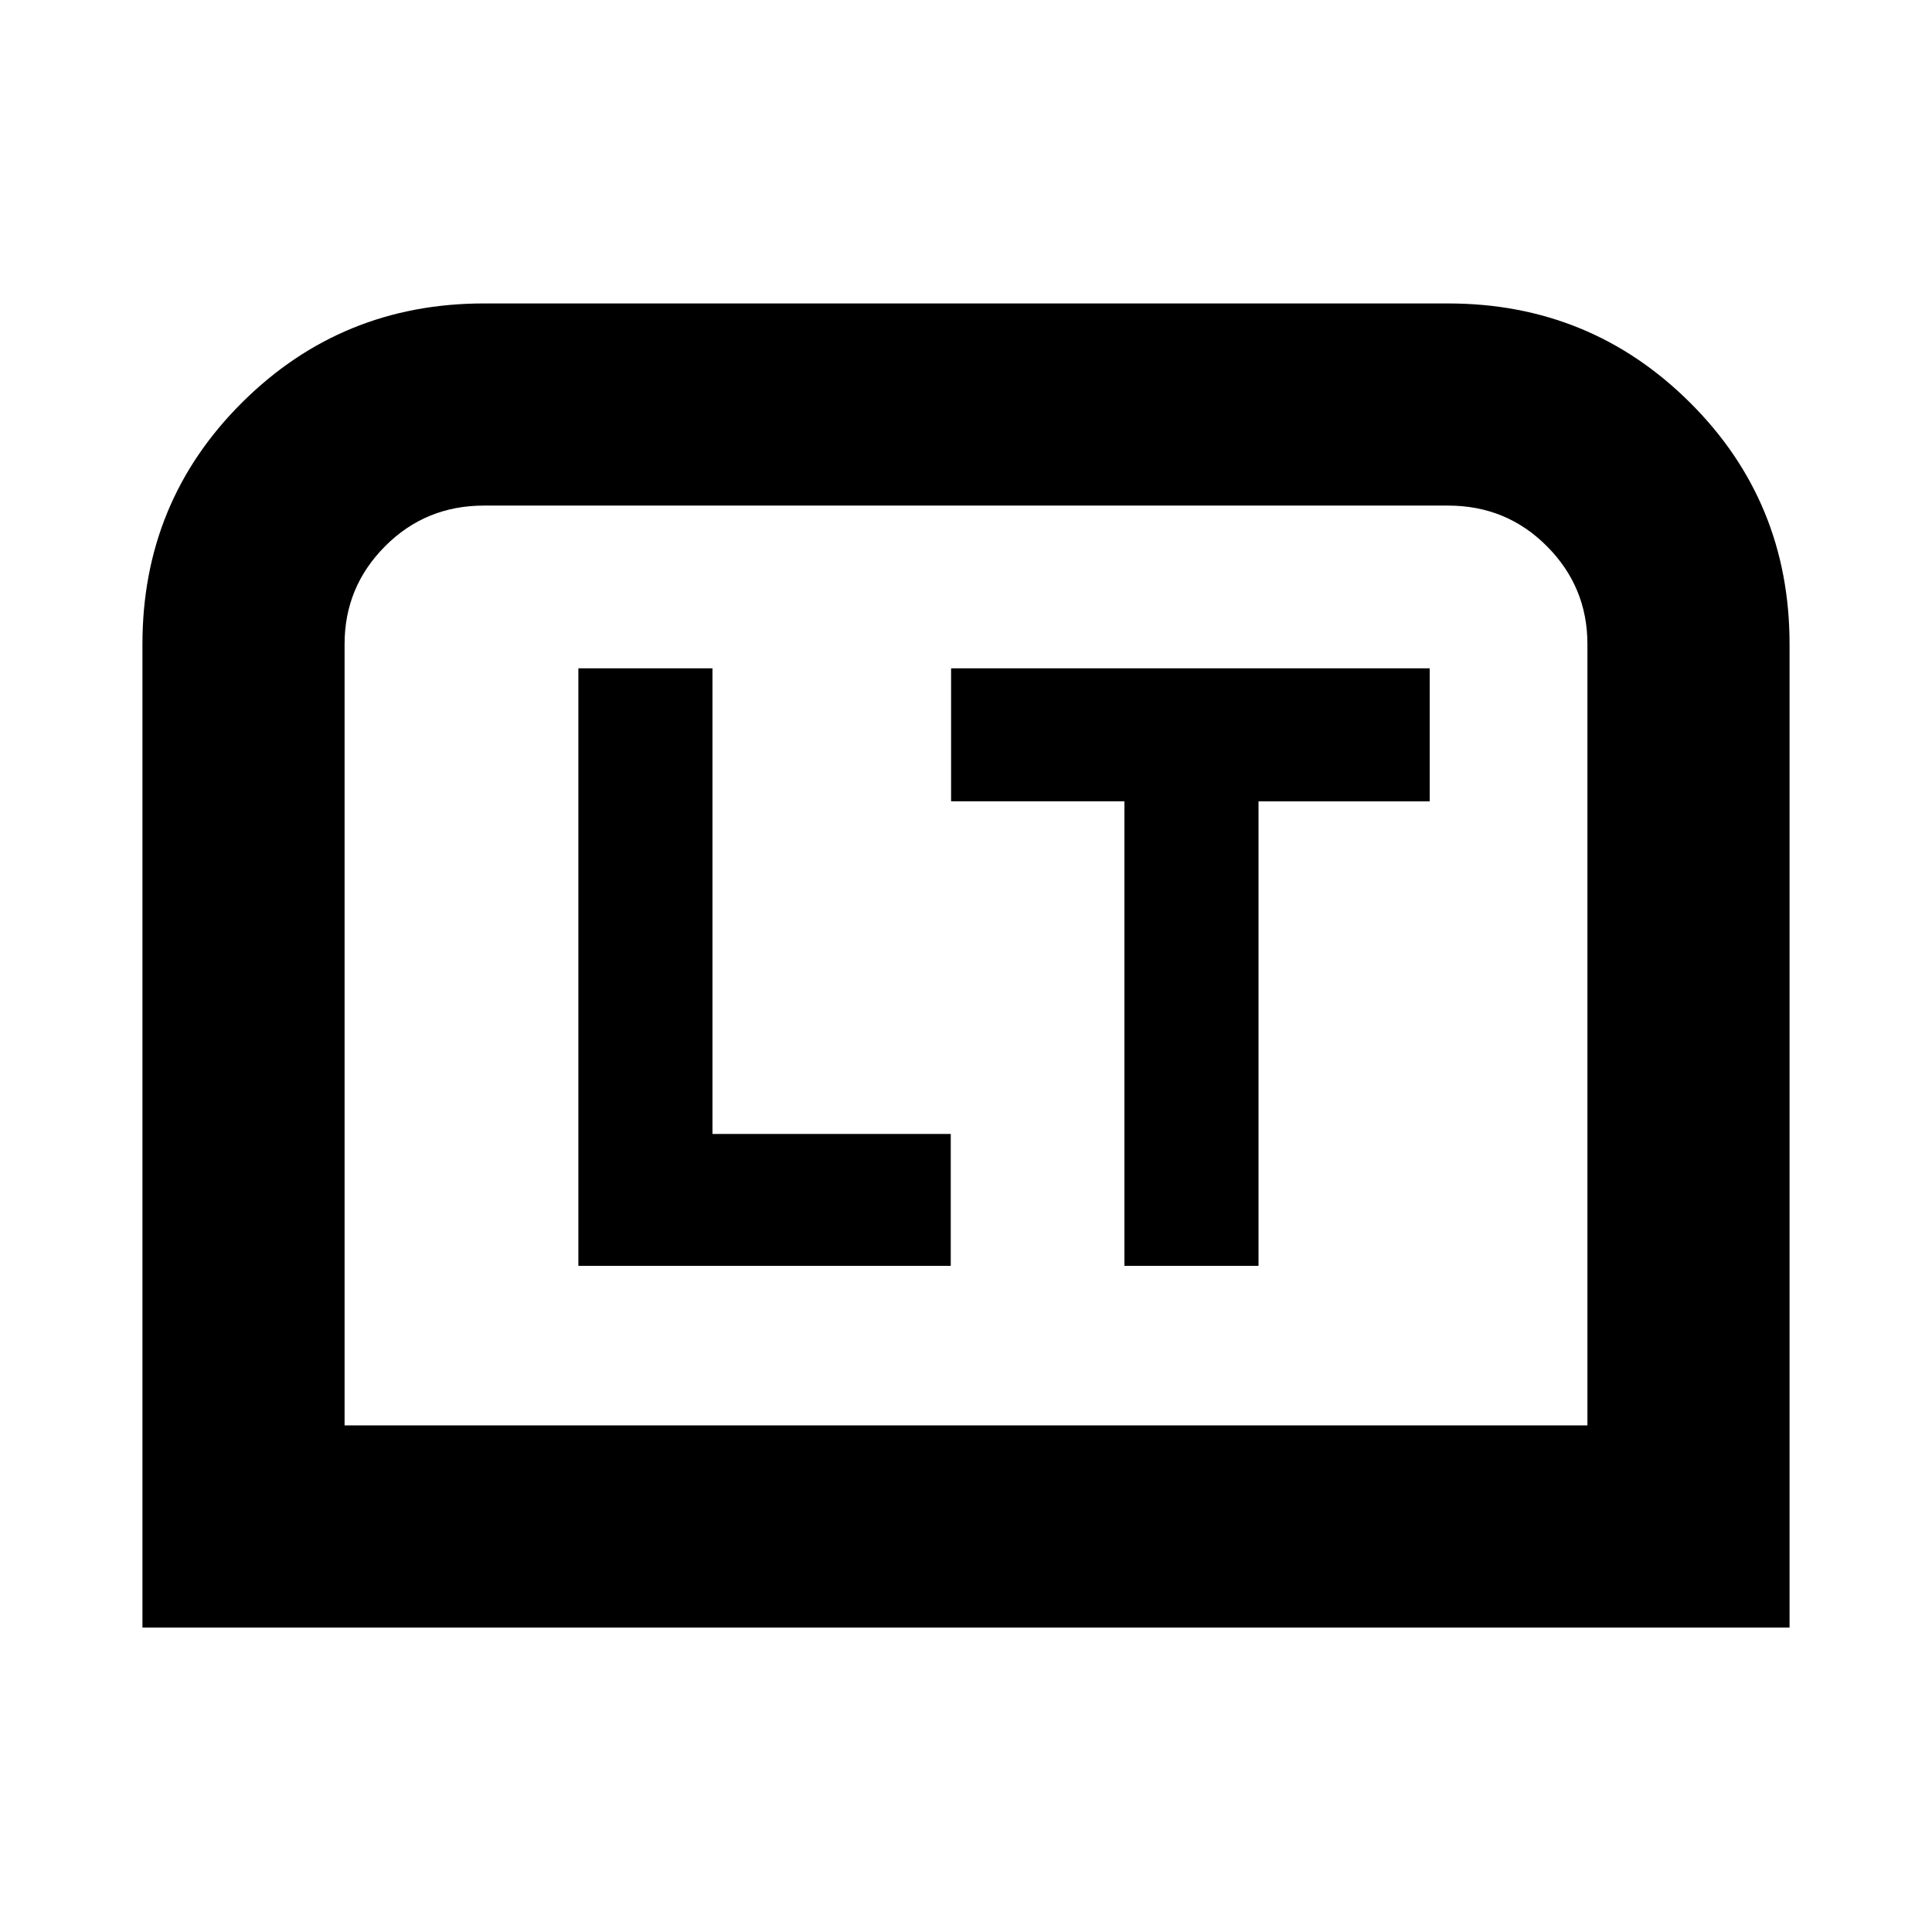 <svg xmlns="http://www.w3.org/2000/svg" height="24" viewBox="0 -960 960 960" width="24"><path d="M287.39-331.02h185.04v-65.52H354.02v-231.37h-66.63v296.89Zm271.33 0h66.63v-230.81h85.06v-66.08H472.59v66.08h86.13v230.81ZM70.78-151.28v-488.67q0-70.79 49.49-120.03 49.49-49.24 120.21-49.24h479.04q70.72 0 120.21 49.24 49.49 49.24 49.49 120.03v488.67H70.78Zm100.44-100.44h617.56v-388.24q0-28.39-20.11-48.6-20.1-20.22-49.15-20.22H240.48q-29.05 0-49.15 20.22-20.11 20.21-20.11 48.6v388.24Zm0 0h617.56-617.56Z"/></svg>